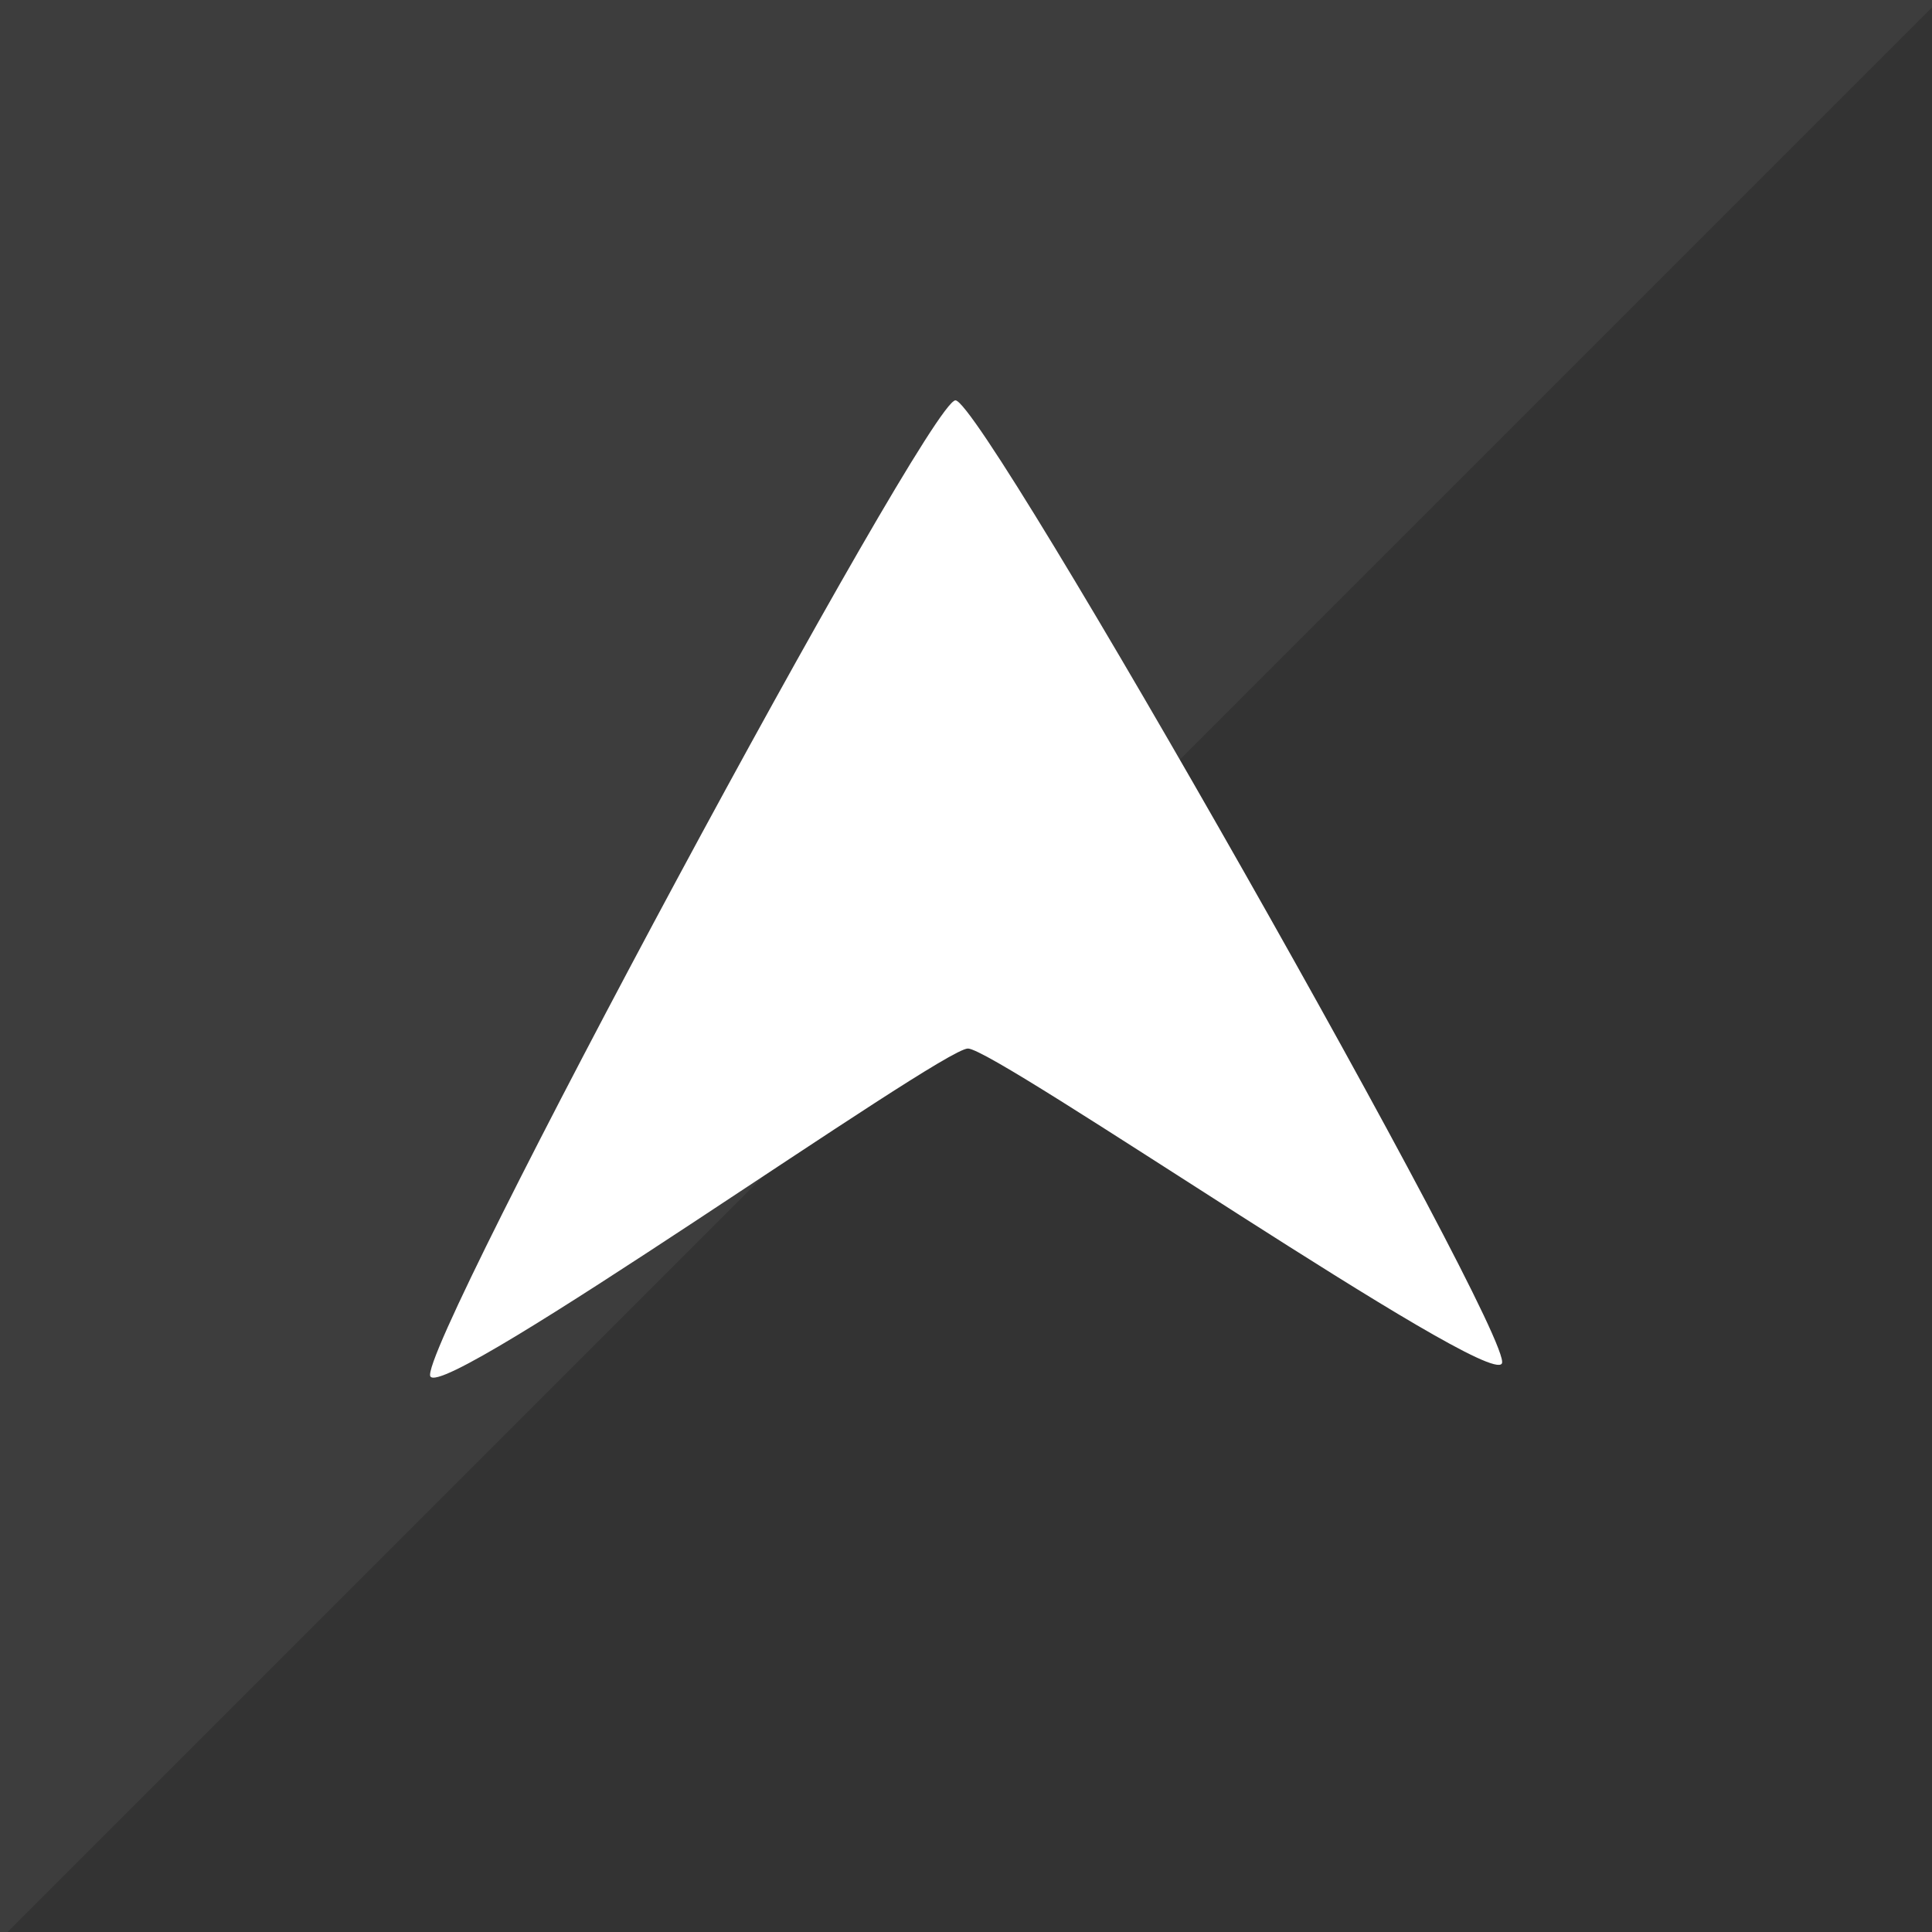 <?xml version="1.0" encoding="UTF-8" standalone="no"?>
<svg id="svg2817" xmlns:rdf="http://www.w3.org/1999/02/22-rdf-syntax-ns#" xmlns="http://www.w3.org/2000/svg" xmlns:osb="http://www.openswatchbook.org/uri/2009/osb" height="32" width="32" version="1.0" xmlns:cc="http://creativecommons.org/ns#" xmlns:xlink="http://www.w3.org/1999/xlink" xmlns:dc="http://purl.org/dc/elements/1.1/">
 <path d="m0 0v32h32v-32z" style="color:#000000;fill:#333"/>
 <path id="rect4238" opacity=".05" style="color:#000000" d="m0 0v32.126l32.123-32.126z" fill="#fff"/> 
 <path id="path40322" d="m24.875 22.584c-0.226 0.421-8.383-5.222-8.844-5.217-0.462 0.006-8.668 5.845-8.903 5.43-0.235-0.415 8.235-16.16 8.697-16.166 0.462-0.006 9.277 15.532 9.051 15.952z" fill="#fff"/>
</svg>
